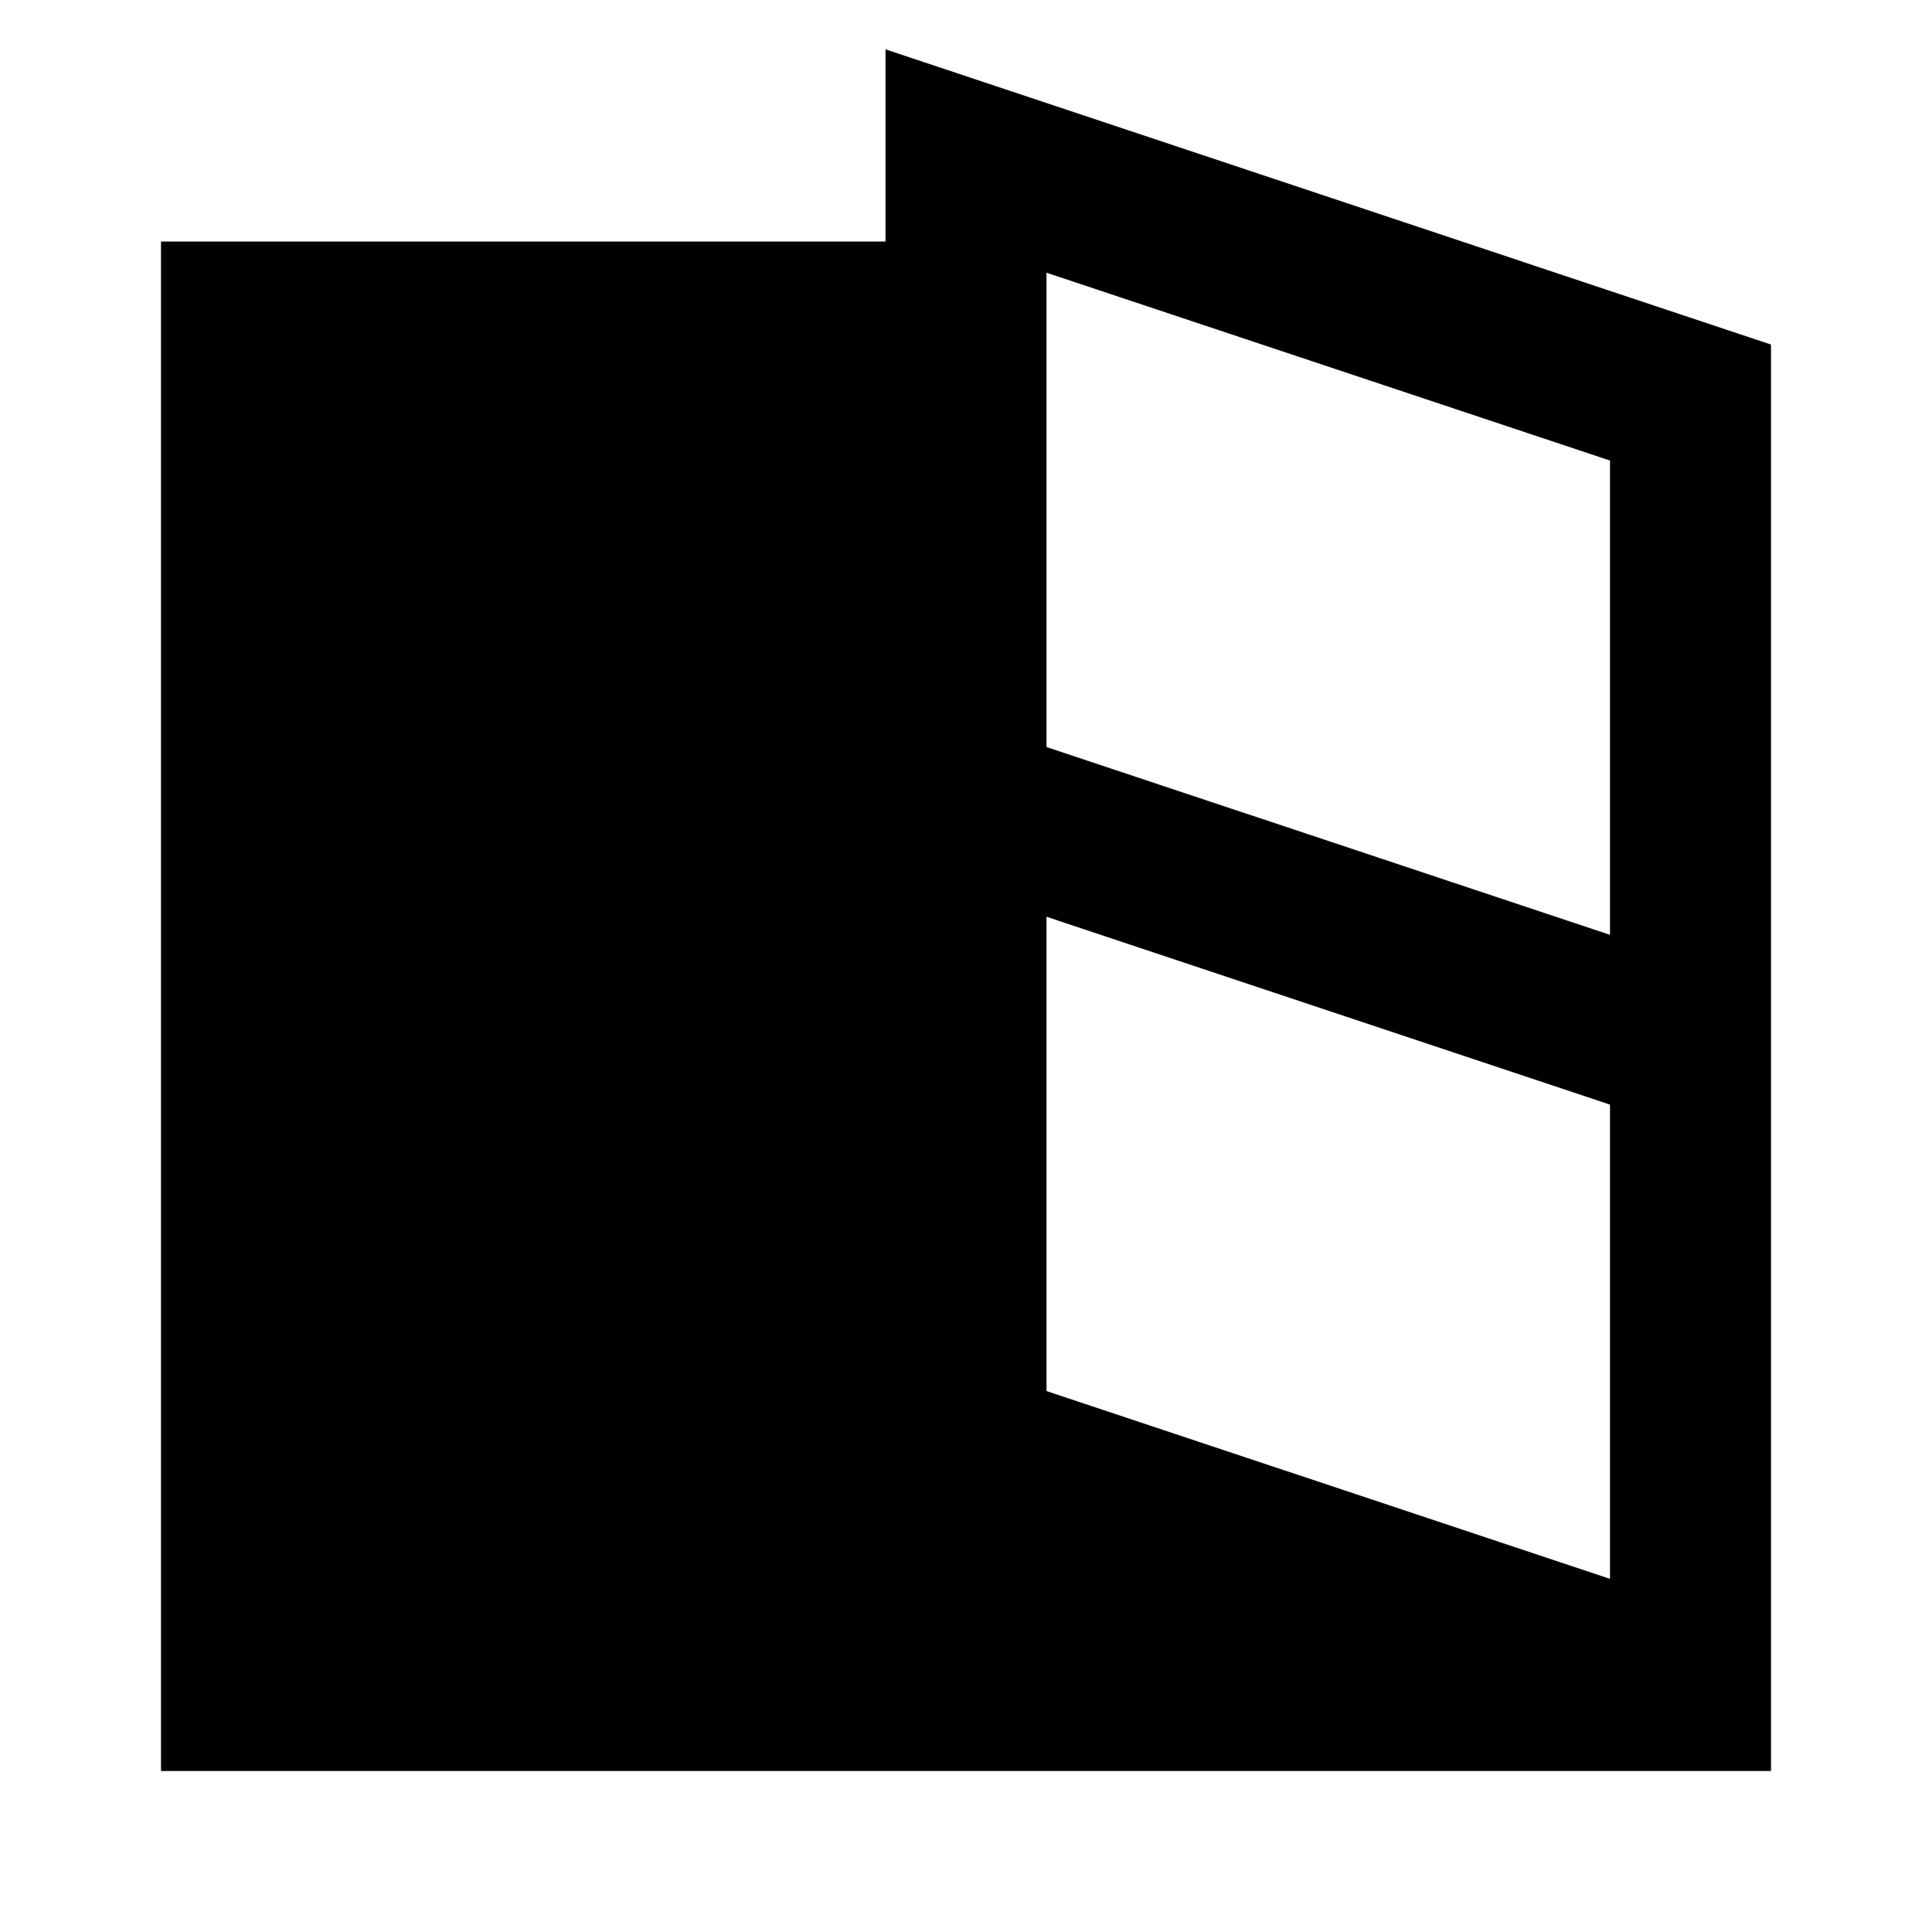 <svg xmlns="http://www.w3.org/2000/svg" xmlns:xlink="http://www.w3.org/1999/xlink" width="24" height="24" viewBox="0 0 24 24"><path fill="currentColor" d="M11 .613L22 4.28V22H2V3h9zm9 19v-5.891l-7-2.334v5.892zm0-8V5.721l-7-2.333V9.28z"/></svg>